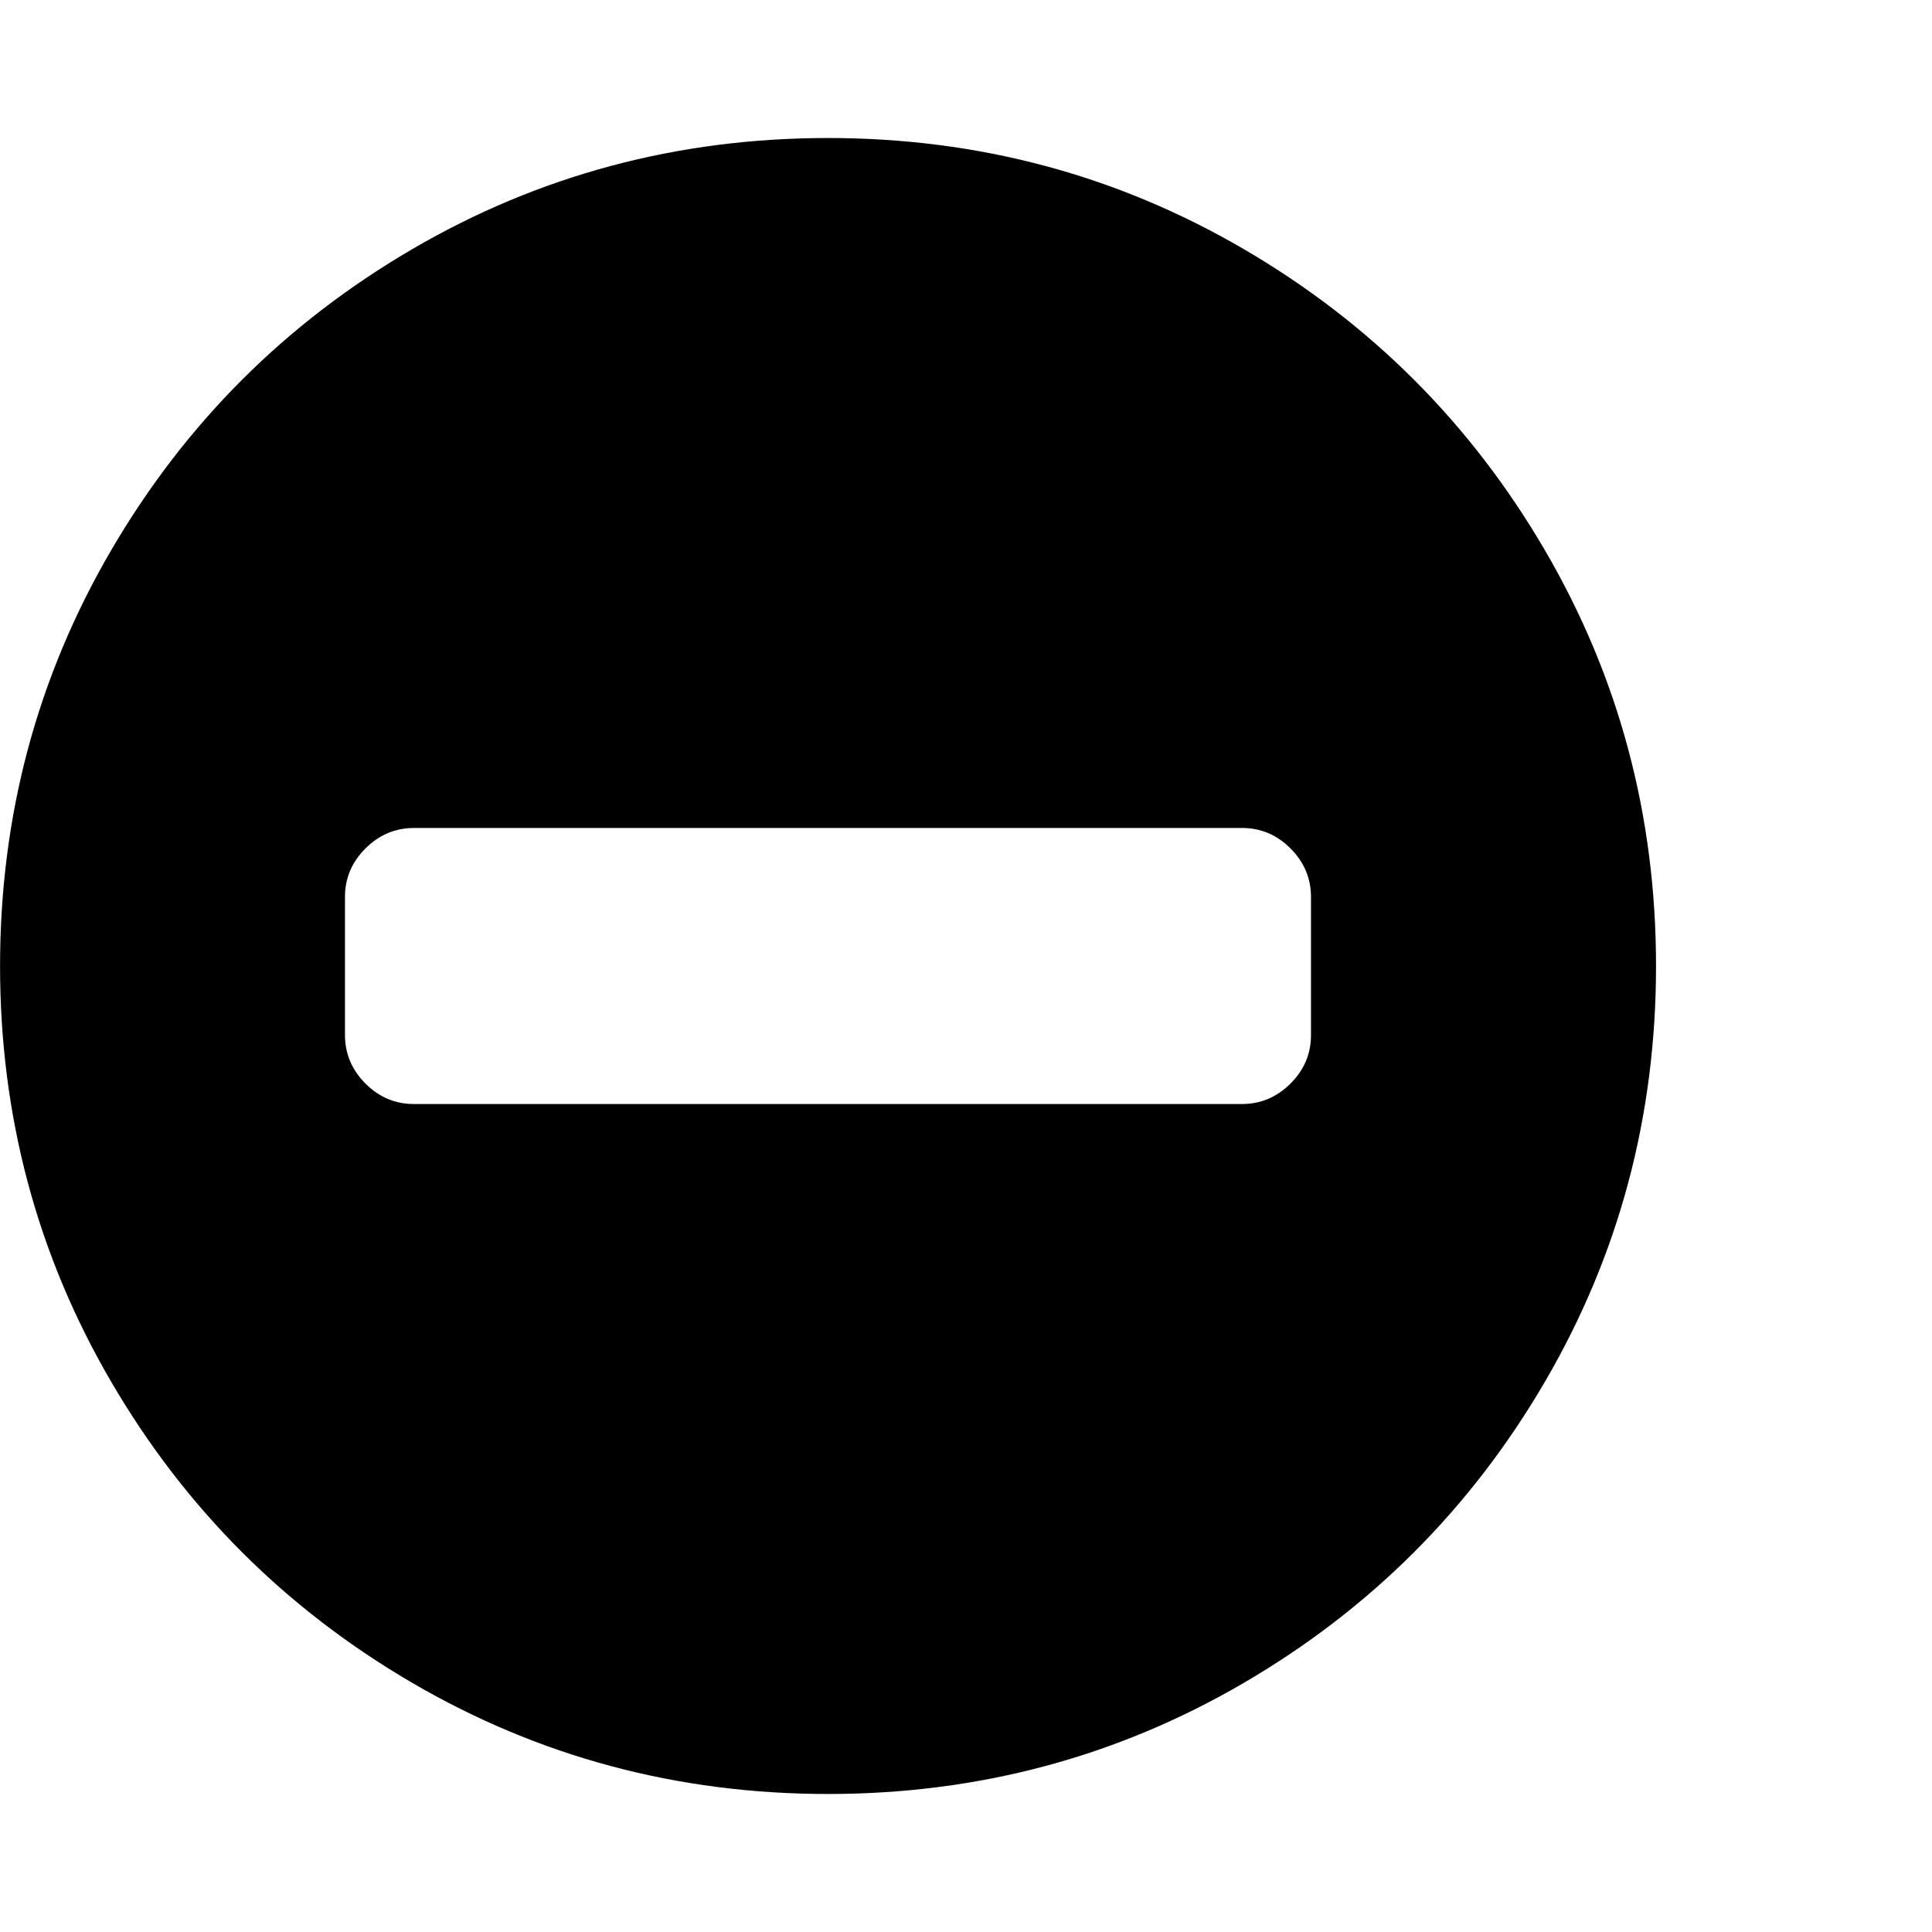 <svg xmlns="http://www.w3.org/2000/svg" width="32" height="32" viewBox="0 0 32 32"><path d="M21.714 17.143v-2.286q0-.464-.339-.804t-.804-.339H6.857q-.464 0-.804.339t-.339.804v2.286q0 .464.339.804t.804.339h13.714q.464 0 .804-.339t.339-.804zM27.429 16q0 3.732-1.839 6.884t-4.991 4.991-6.884 1.839-6.884-1.839-4.991-4.991T.001 16 1.84 9.116t4.991-4.991 6.884-1.839 6.884 1.839 4.991 4.991T27.429 16z"/></svg>